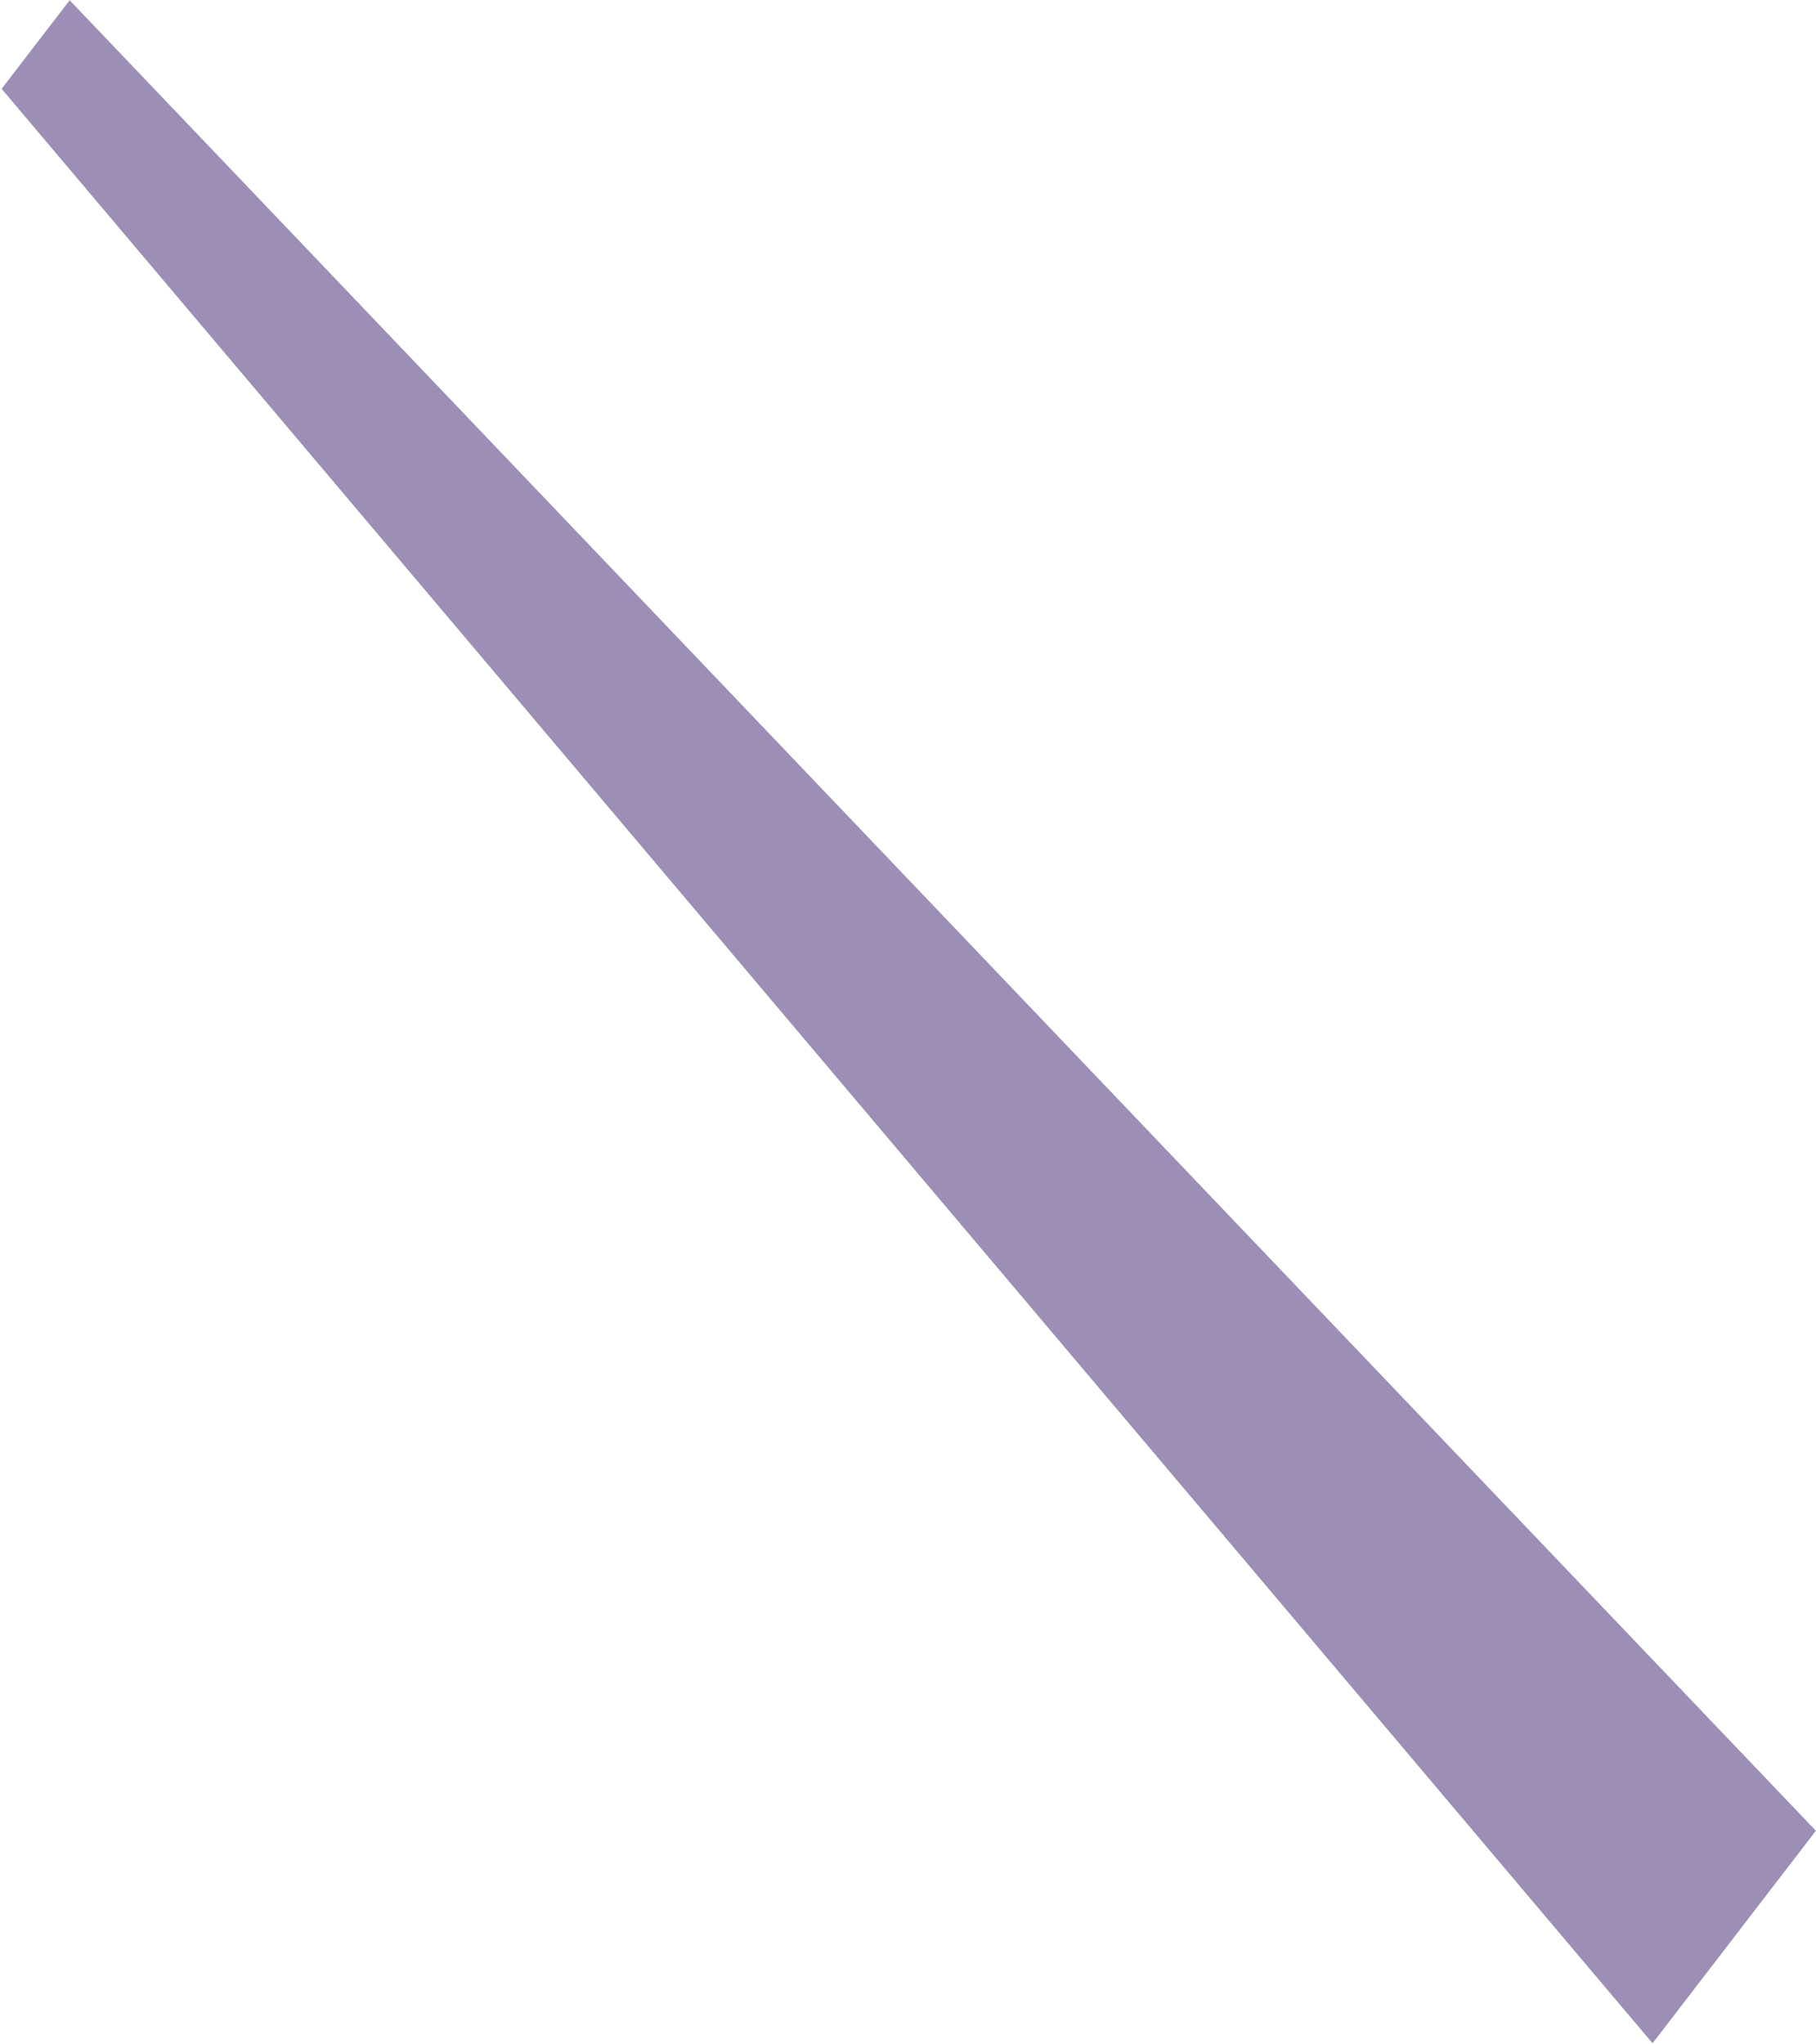 <svg width="1114" height="1254" viewBox="0 0 1114 1254" fill="none" xmlns="http://www.w3.org/2000/svg">
<path d="M1013.73 1253.47L0.99 54.48L42.741 0.164L1113.93 1123.11L1013.73 1253.47Z" fill="#5A4482" fill-opacity="0.6"/>
</svg>

